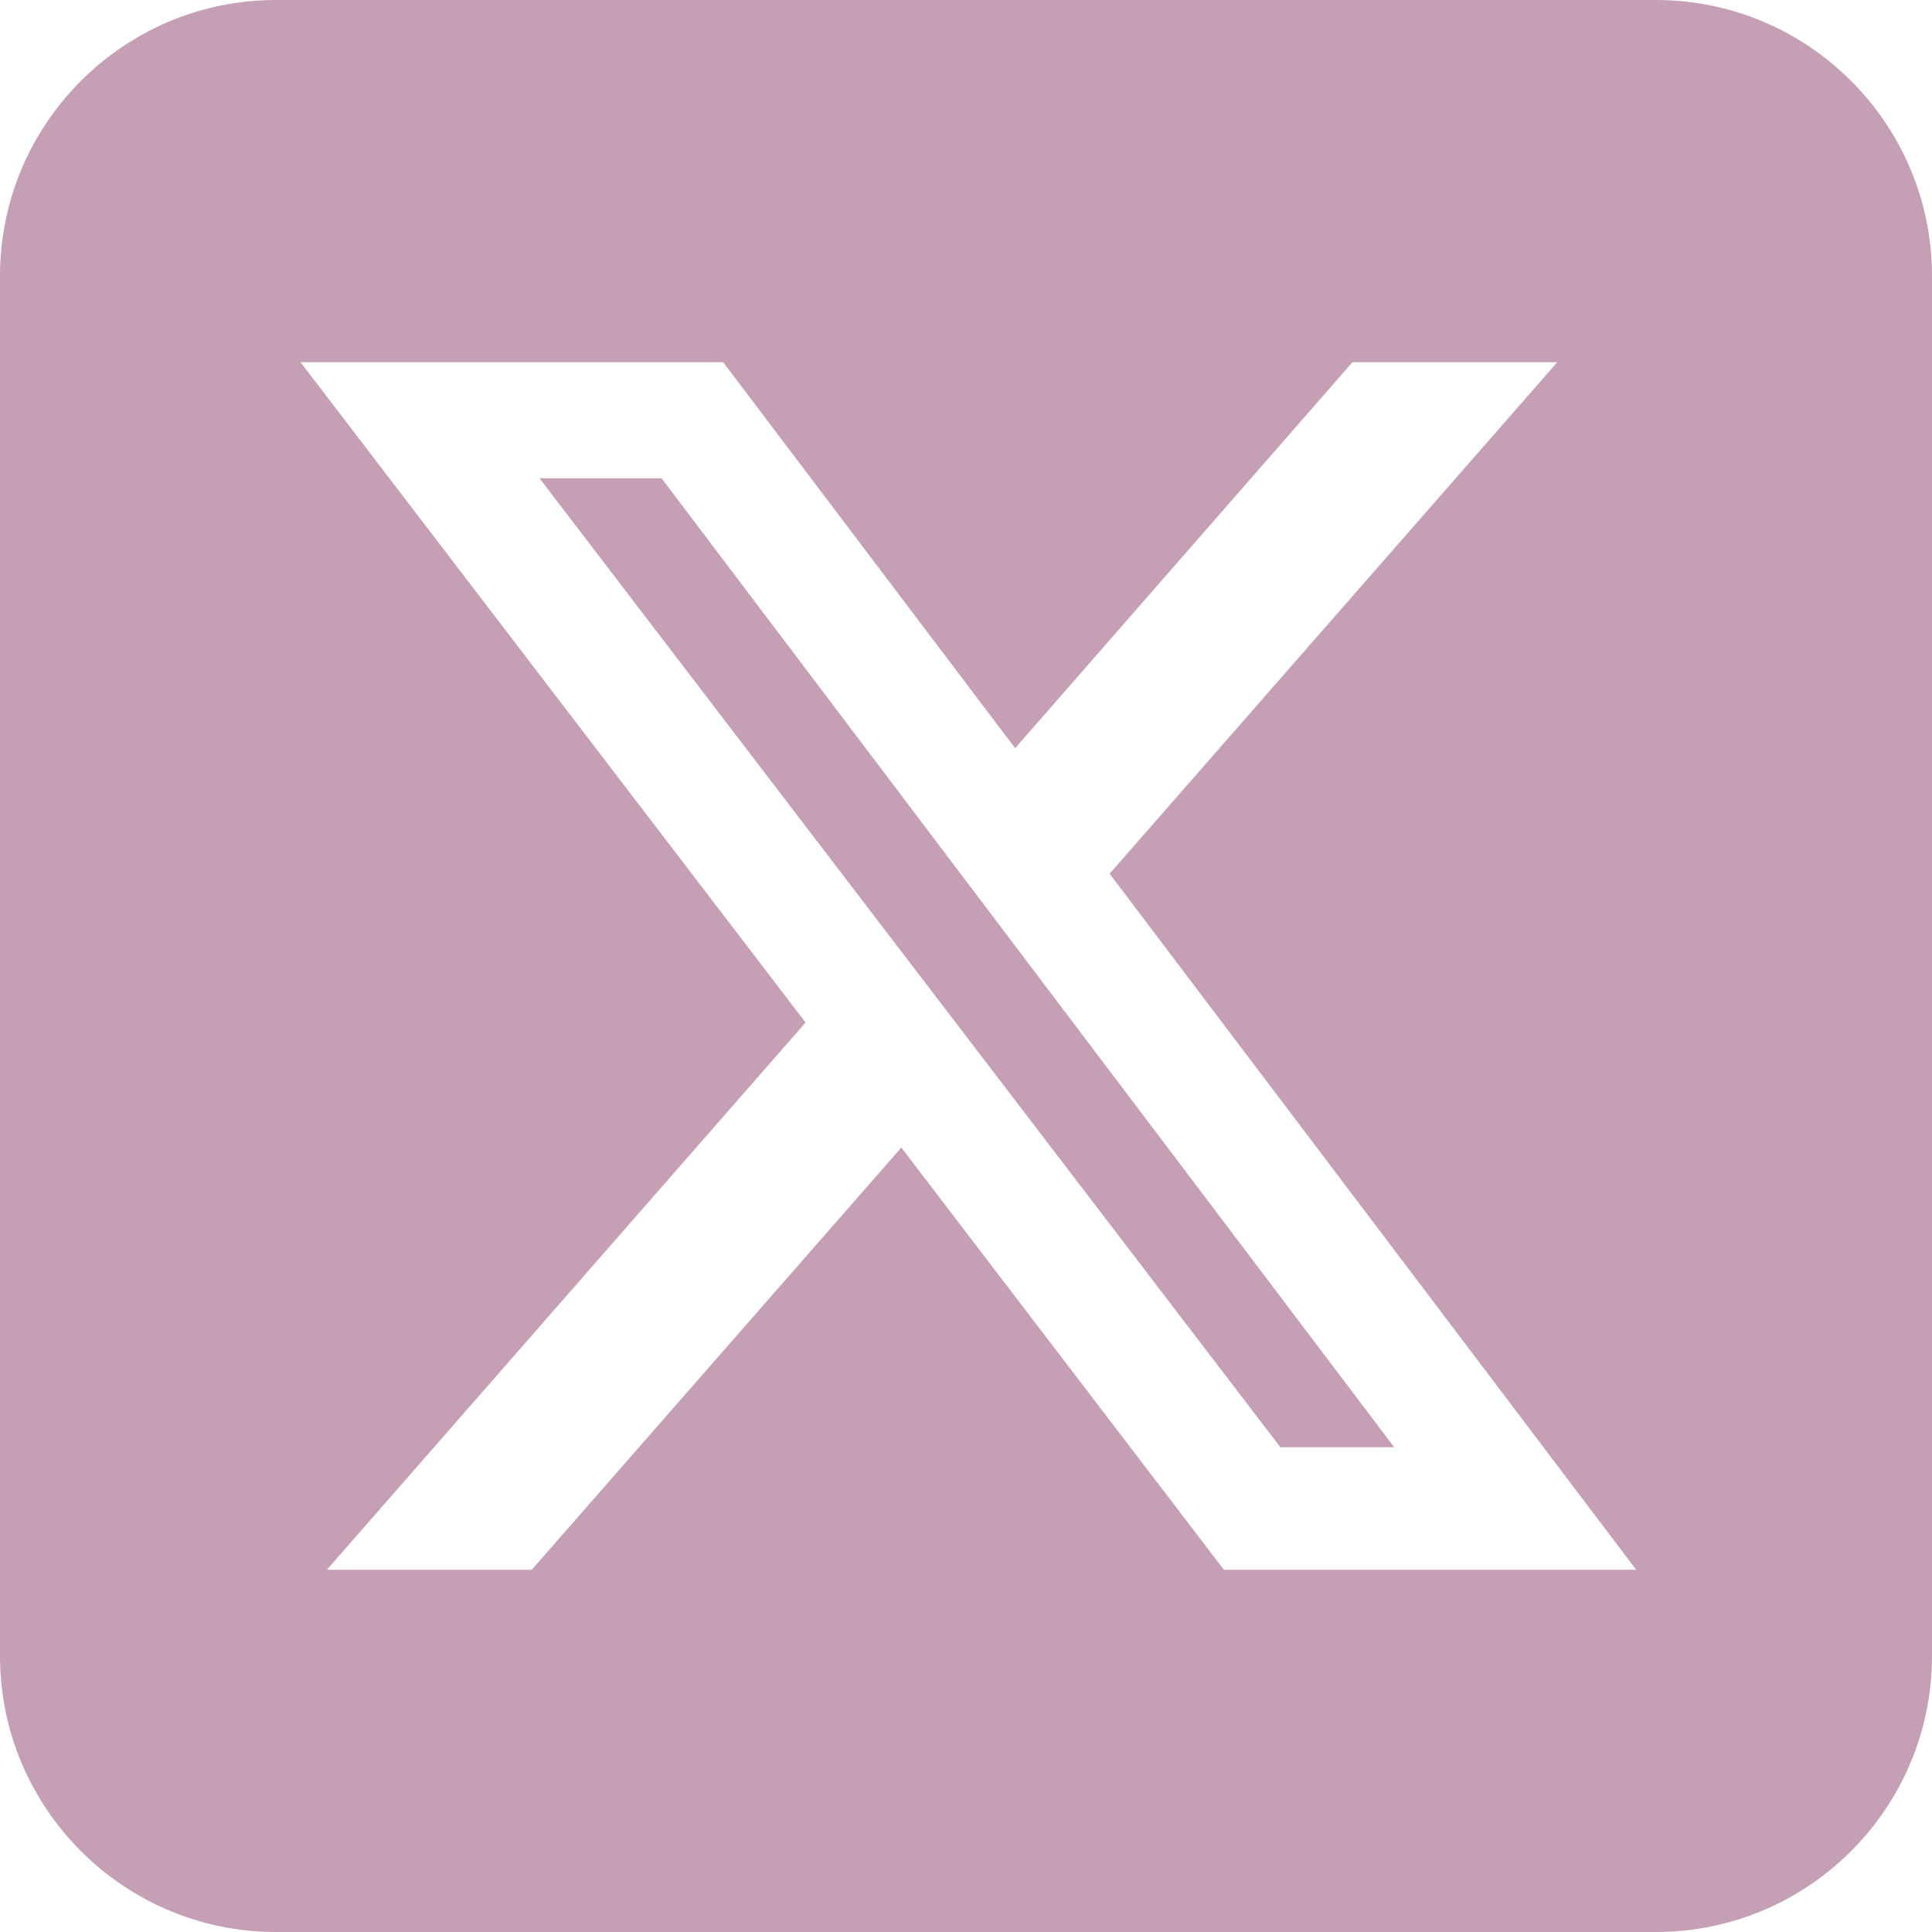 <svg width="48" height="48" viewBox="0 0 48 48" fill="none" xmlns="http://www.w3.org/2000/svg">
<path d="M6.857 0C3.075 0 0 3.075 0 6.857V41.143C0 44.925 3.075 48 6.857 48H41.143C44.925 48 48 44.925 48 41.143V6.857C48 3.075 44.925 0 41.143 0H6.857ZM38.689 9L27.568 21.707L40.65 39H30.407L22.393 28.511L13.211 39H8.121L20.014 25.404L7.468 9H17.968L25.221 18.589L33.6 9H38.689ZM34.639 35.957L16.436 11.882H13.404L31.811 35.957H34.629H34.639Z" fill="#C59FB4"/>
</svg>

